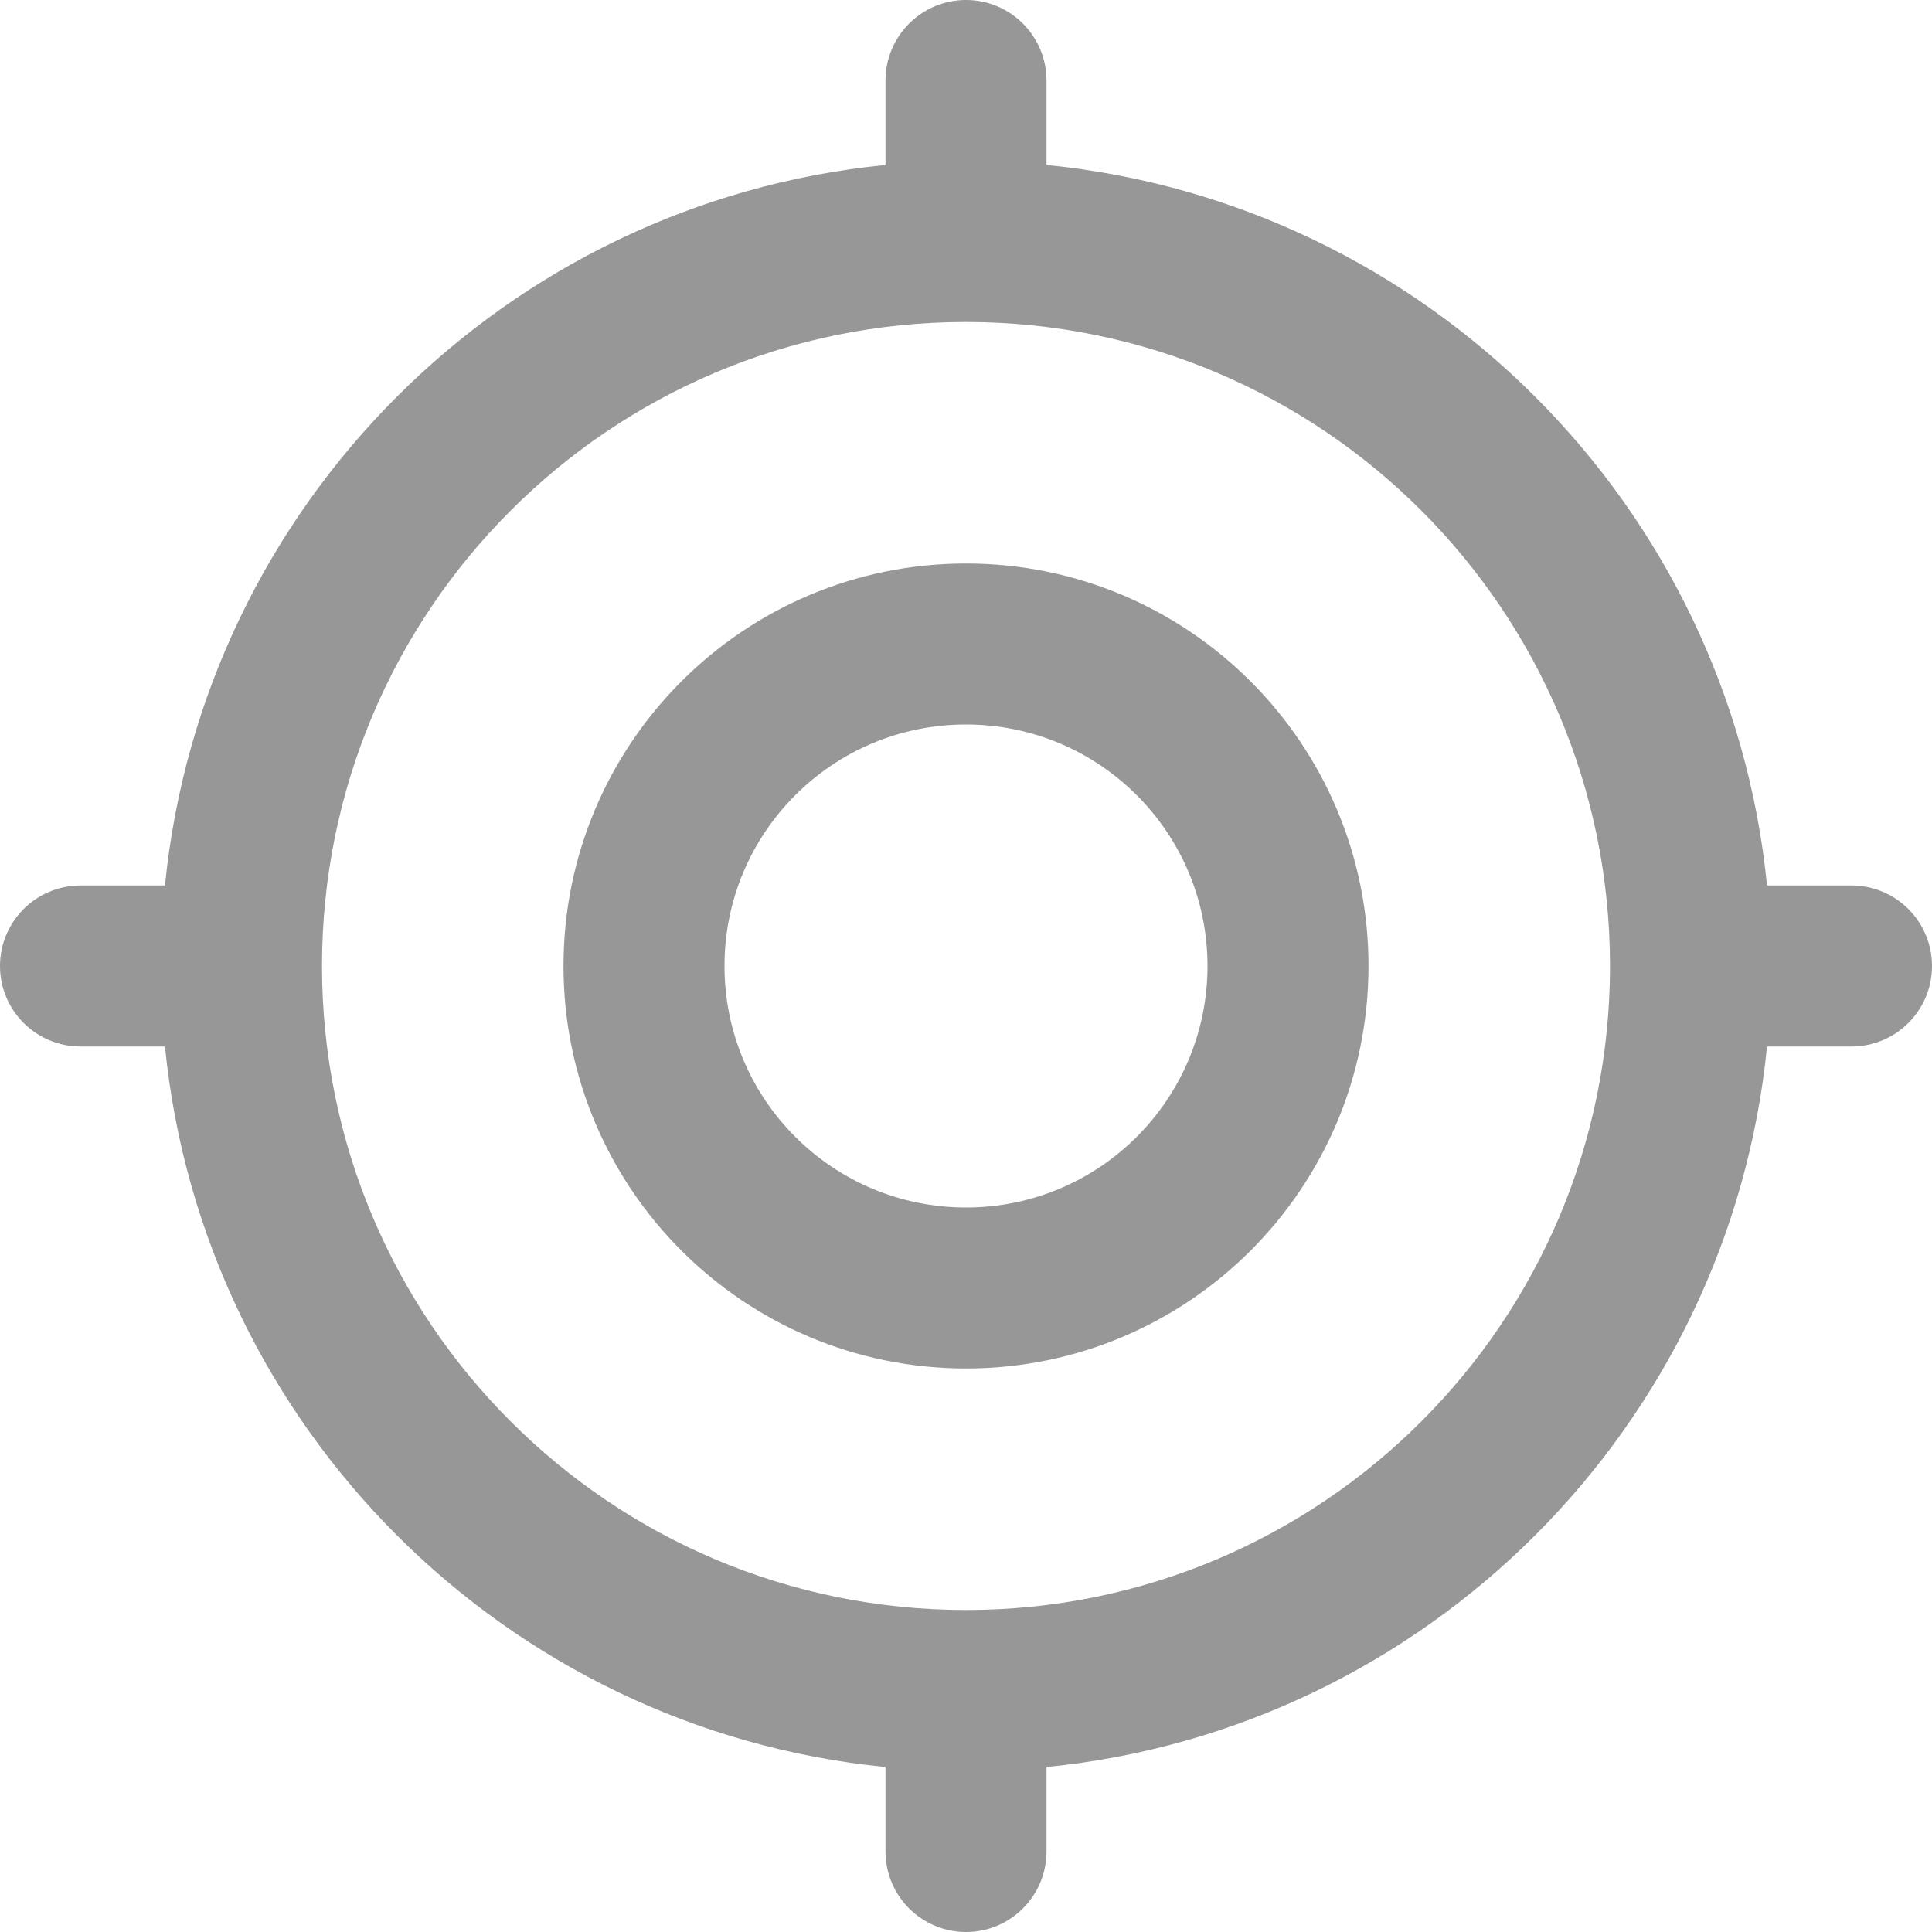 <svg width="18" height="18" viewBox="0 0 18 18" fill="none" xmlns="http://www.w3.org/2000/svg">
<path fill-rule="evenodd" clip-rule="evenodd" d="M9 0C9.414 0 9.75 0.336 9.75 0.75V1.537C13.293 1.889 16.111 4.707 16.463 8.25H17.25C17.664 8.25 18 8.586 18 9C18 9.414 17.664 9.75 17.25 9.75H16.463C16.111 13.293 13.293 16.111 9.75 16.463V17.25C9.75 17.664 9.414 18 9 18C8.586 18 8.25 17.664 8.25 17.25V16.463C4.707 16.111 1.889 13.293 1.537 9.75H0.75C0.336 9.75 0 9.414 0 9C0 8.586 0.336 8.25 0.75 8.25H1.537C1.889 4.707 4.707 1.889 8.25 1.537V0.75C8.25 0.336 8.586 0 9 0ZM15 9C15 5.686 12.314 3 9 3C5.686 3 3 5.686 3 9C3 12.314 5.686 15 9 15C12.314 15 15 12.314 15 9ZM6.75 9C6.75 7.757 7.757 6.75 9 6.75C10.243 6.75 11.25 7.757 11.25 9C11.25 10.243 10.243 11.25 9 11.25C7.757 11.25 6.75 10.243 6.75 9ZM9 5.25C6.929 5.25 5.25 6.929 5.25 9C5.25 11.071 6.929 12.75 9 12.75C11.071 12.75 12.75 11.071 12.75 9C12.75 6.929 11.071 5.25 9 5.25Z" fill="#979797"/>
</svg>
